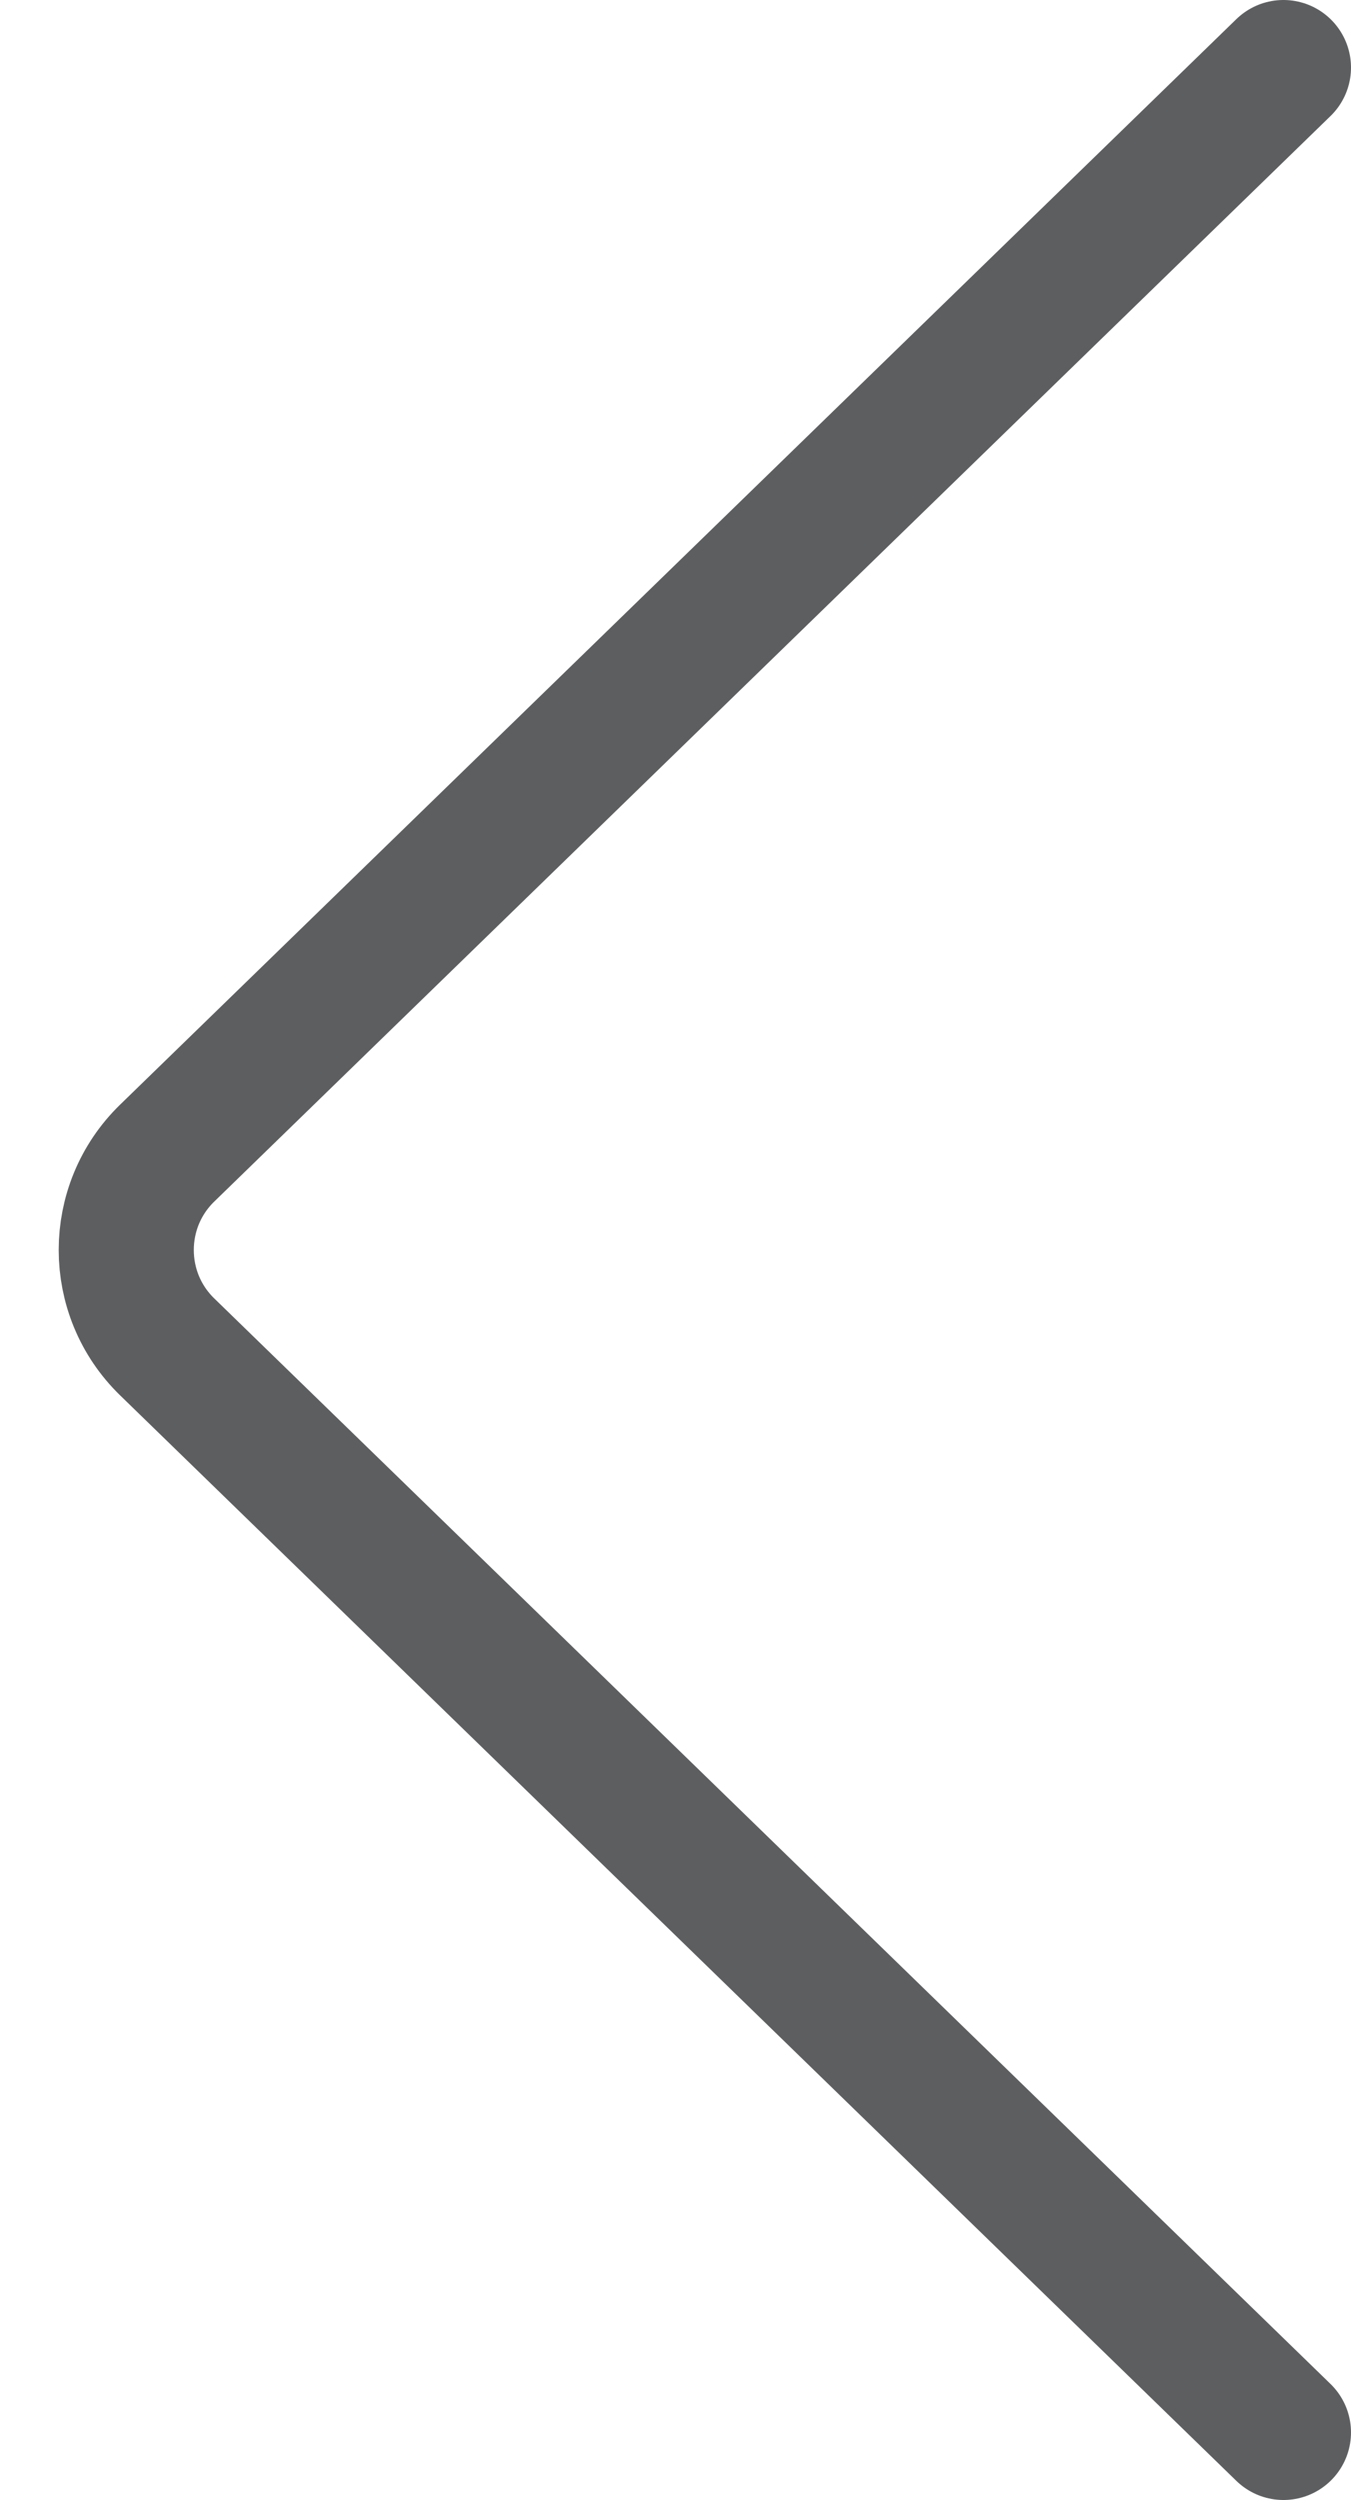 <svg width="20" height="37" viewBox="0 0 20 37" fill="none" xmlns="http://www.w3.org/2000/svg">
<path d="M19 1L2.475 17.066C1.667 17.851 1.667 19.149 2.475 19.934L19 36" stroke="#5C5E60" stroke-width="2" stroke-linecap="round" stroke-linejoin="round"/>
</svg>
